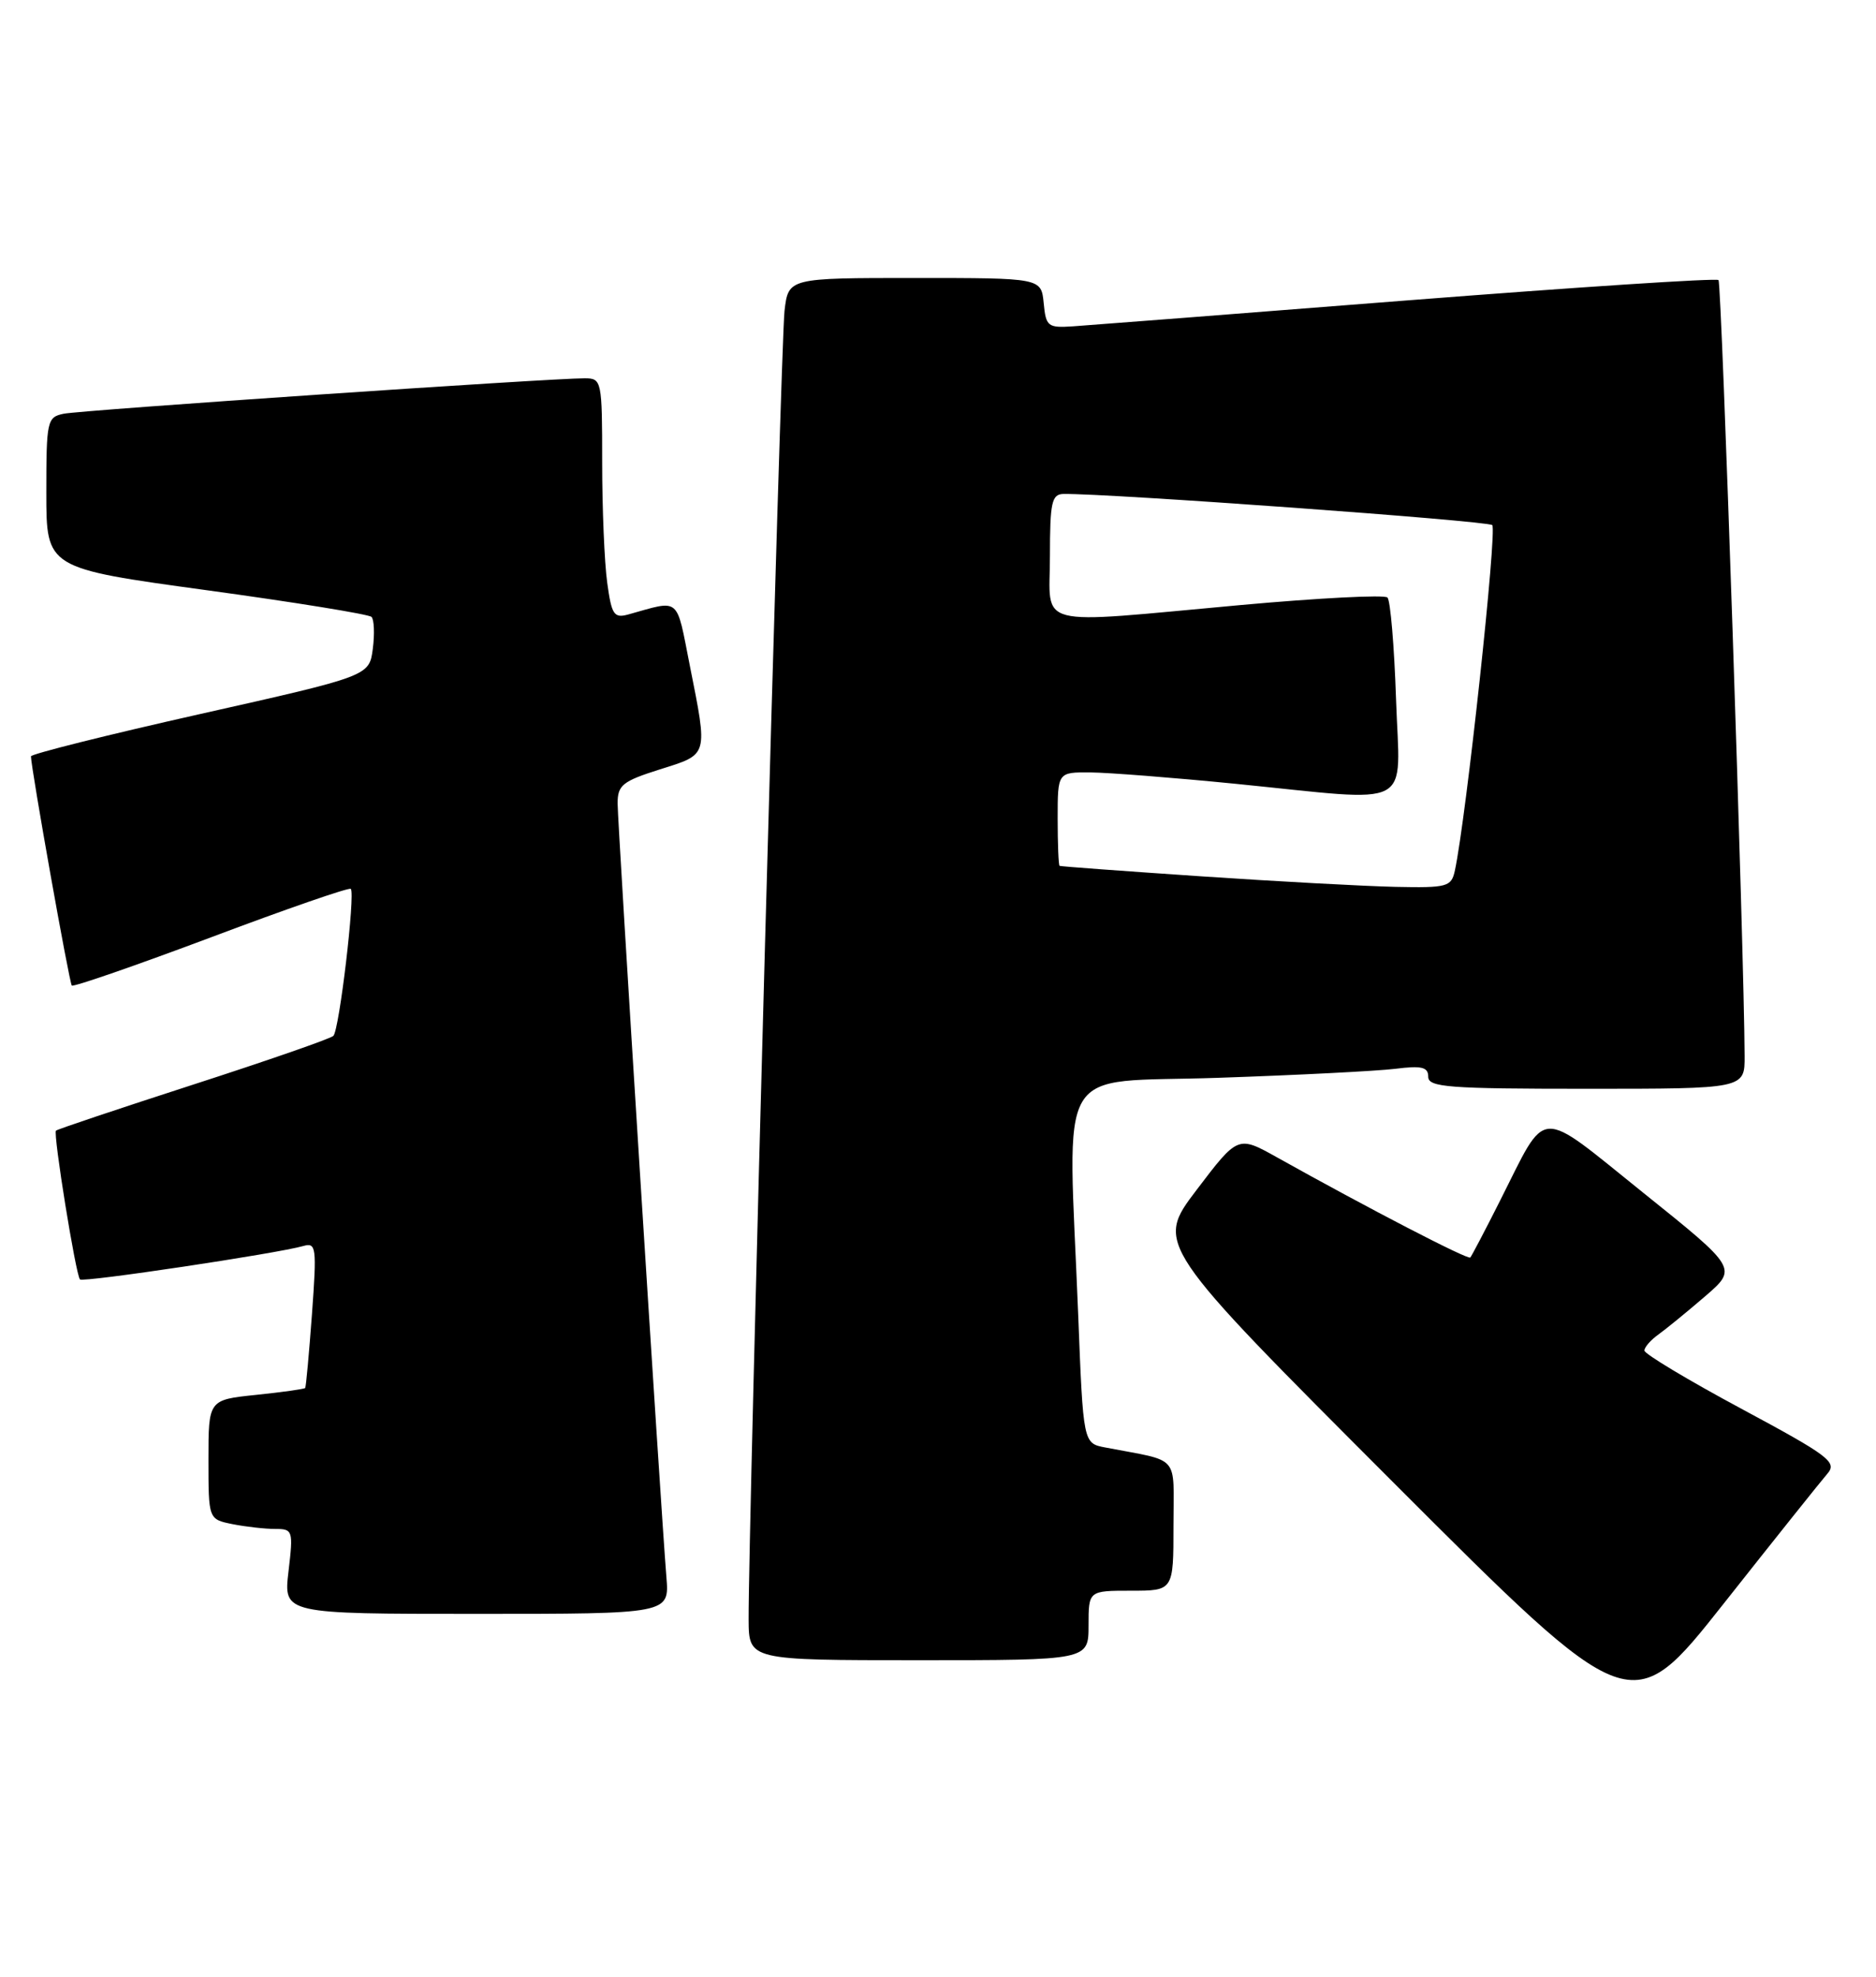 <?xml version="1.0" encoding="UTF-8" standalone="no"?>
<!DOCTYPE svg PUBLIC "-//W3C//DTD SVG 1.1//EN" "http://www.w3.org/Graphics/SVG/1.1/DTD/svg11.dtd" >
<svg xmlns="http://www.w3.org/2000/svg" xmlns:xlink="http://www.w3.org/1999/xlink" version="1.1" viewBox="0 0 243 256">
 <g >
 <path fill="currentColor"
d=" M 236.70 190.85 C 238.00 189.35 236.96 188.56 225.57 182.44 C 218.66 178.73 213.00 175.33 213.00 174.90 C 213.00 174.47 213.82 173.53 214.83 172.81 C 215.83 172.09 218.55 169.87 220.86 167.88 C 225.06 164.26 225.06 164.26 212.87 154.48 C 198.92 143.28 200.52 143.20 194.30 155.50 C 192.36 159.35 190.62 162.66 190.45 162.85 C 190.15 163.18 177.24 156.49 165.43 149.89 C 160.35 147.05 160.35 147.05 155.00 154.09 C 149.65 161.13 149.65 161.13 180.47 191.97 C 211.30 222.81 211.30 222.81 223.28 207.66 C 229.87 199.32 235.91 191.76 236.70 190.85 Z  M 141.00 210.50 C 141.00 206.00 141.00 206.00 146.50 206.00 C 152.00 206.00 152.00 206.00 152.00 197.58 C 152.00 188.18 153.02 189.35 143.16 187.45 C 140.31 186.91 140.31 186.91 139.66 170.29 C 138.34 136.91 136.34 140.31 157.75 139.58 C 168.06 139.23 178.41 138.70 180.75 138.41 C 184.16 137.98 185.00 138.19 185.00 139.44 C 185.00 140.80 187.59 141.00 205.50 141.00 C 226.00 141.00 226.00 141.00 225.98 136.75 C 225.93 123.55 223.01 36.67 222.60 36.27 C 222.34 36.00 204.20 37.19 182.31 38.90 C 160.41 40.62 140.93 42.13 139.00 42.26 C 135.72 42.48 135.48 42.29 135.19 39.25 C 134.87 36.00 134.87 36.00 118.50 36.00 C 102.12 36.00 102.12 36.00 101.62 40.25 C 101.14 44.27 96.91 198.59 96.97 209.75 C 97.00 215.00 97.00 215.00 119.00 215.00 C 141.00 215.00 141.00 215.00 141.00 210.50 Z  M 86.32 204.25 C 85.57 194.98 80.00 106.68 80.00 104.04 C 80.00 101.67 80.63 101.17 85.50 99.63 C 91.81 97.64 91.70 98.02 89.35 86.18 C 87.56 77.15 88.19 77.68 81.40 79.57 C 79.53 80.09 79.22 79.63 78.65 75.44 C 78.29 72.84 78.00 65.83 78.00 59.86 C 78.00 49.27 77.94 49.00 75.75 48.99 C 71.52 48.97 10.51 53.11 8.25 53.58 C 6.10 54.02 6.00 54.48 6.00 63.81 C 6.00 73.59 6.00 73.59 26.75 76.43 C 38.16 77.99 47.78 79.55 48.12 79.89 C 48.46 80.22 48.54 82.09 48.29 84.02 C 47.83 87.55 47.83 87.55 25.92 92.47 C 13.86 95.18 4.00 97.65 4.01 97.95 C 4.04 99.59 8.98 127.31 9.30 127.63 C 9.51 127.84 17.64 125.02 27.37 121.37 C 37.09 117.71 45.23 114.89 45.44 115.11 C 46.04 115.72 43.95 133.42 43.18 134.15 C 42.81 134.51 34.64 137.35 25.02 140.46 C 15.41 143.57 7.41 146.25 7.25 146.42 C 6.86 146.81 9.82 165.15 10.36 165.69 C 10.77 166.10 35.92 162.33 39.29 161.36 C 40.96 160.88 41.04 161.50 40.41 170.17 C 40.03 175.30 39.64 179.61 39.53 179.75 C 39.43 179.88 36.56 180.29 33.17 180.64 C 27.00 181.28 27.00 181.28 27.00 189.02 C 27.00 196.75 27.00 196.75 30.12 197.38 C 31.84 197.72 34.32 198.00 35.63 198.00 C 37.93 198.00 38.00 198.19 37.37 203.50 C 36.72 209.00 36.72 209.00 61.72 209.00 C 86.71 209.00 86.71 209.00 86.32 204.25 Z  M 155.50 113.48 C 145.60 112.81 137.39 112.21 137.25 112.13 C 137.11 112.06 137.00 109.30 137.00 106.00 C 137.00 100.00 137.00 100.00 141.25 100.03 C 143.59 100.05 152.03 100.71 160.00 101.50 C 183.63 103.85 181.31 105.07 180.83 90.54 C 180.60 83.69 180.10 77.77 179.72 77.38 C 179.34 77.00 170.81 77.44 160.76 78.35 C 133.46 80.83 136.00 81.48 136.00 72.00 C 136.00 65.06 136.23 64.00 137.75 63.97 C 143.51 63.88 192.64 67.44 193.29 68.00 C 193.95 68.57 189.91 105.98 188.45 112.75 C 187.99 114.85 187.48 114.99 180.73 114.85 C 176.75 114.76 165.40 114.15 155.50 113.48 Z "/>
</g>
</svg>